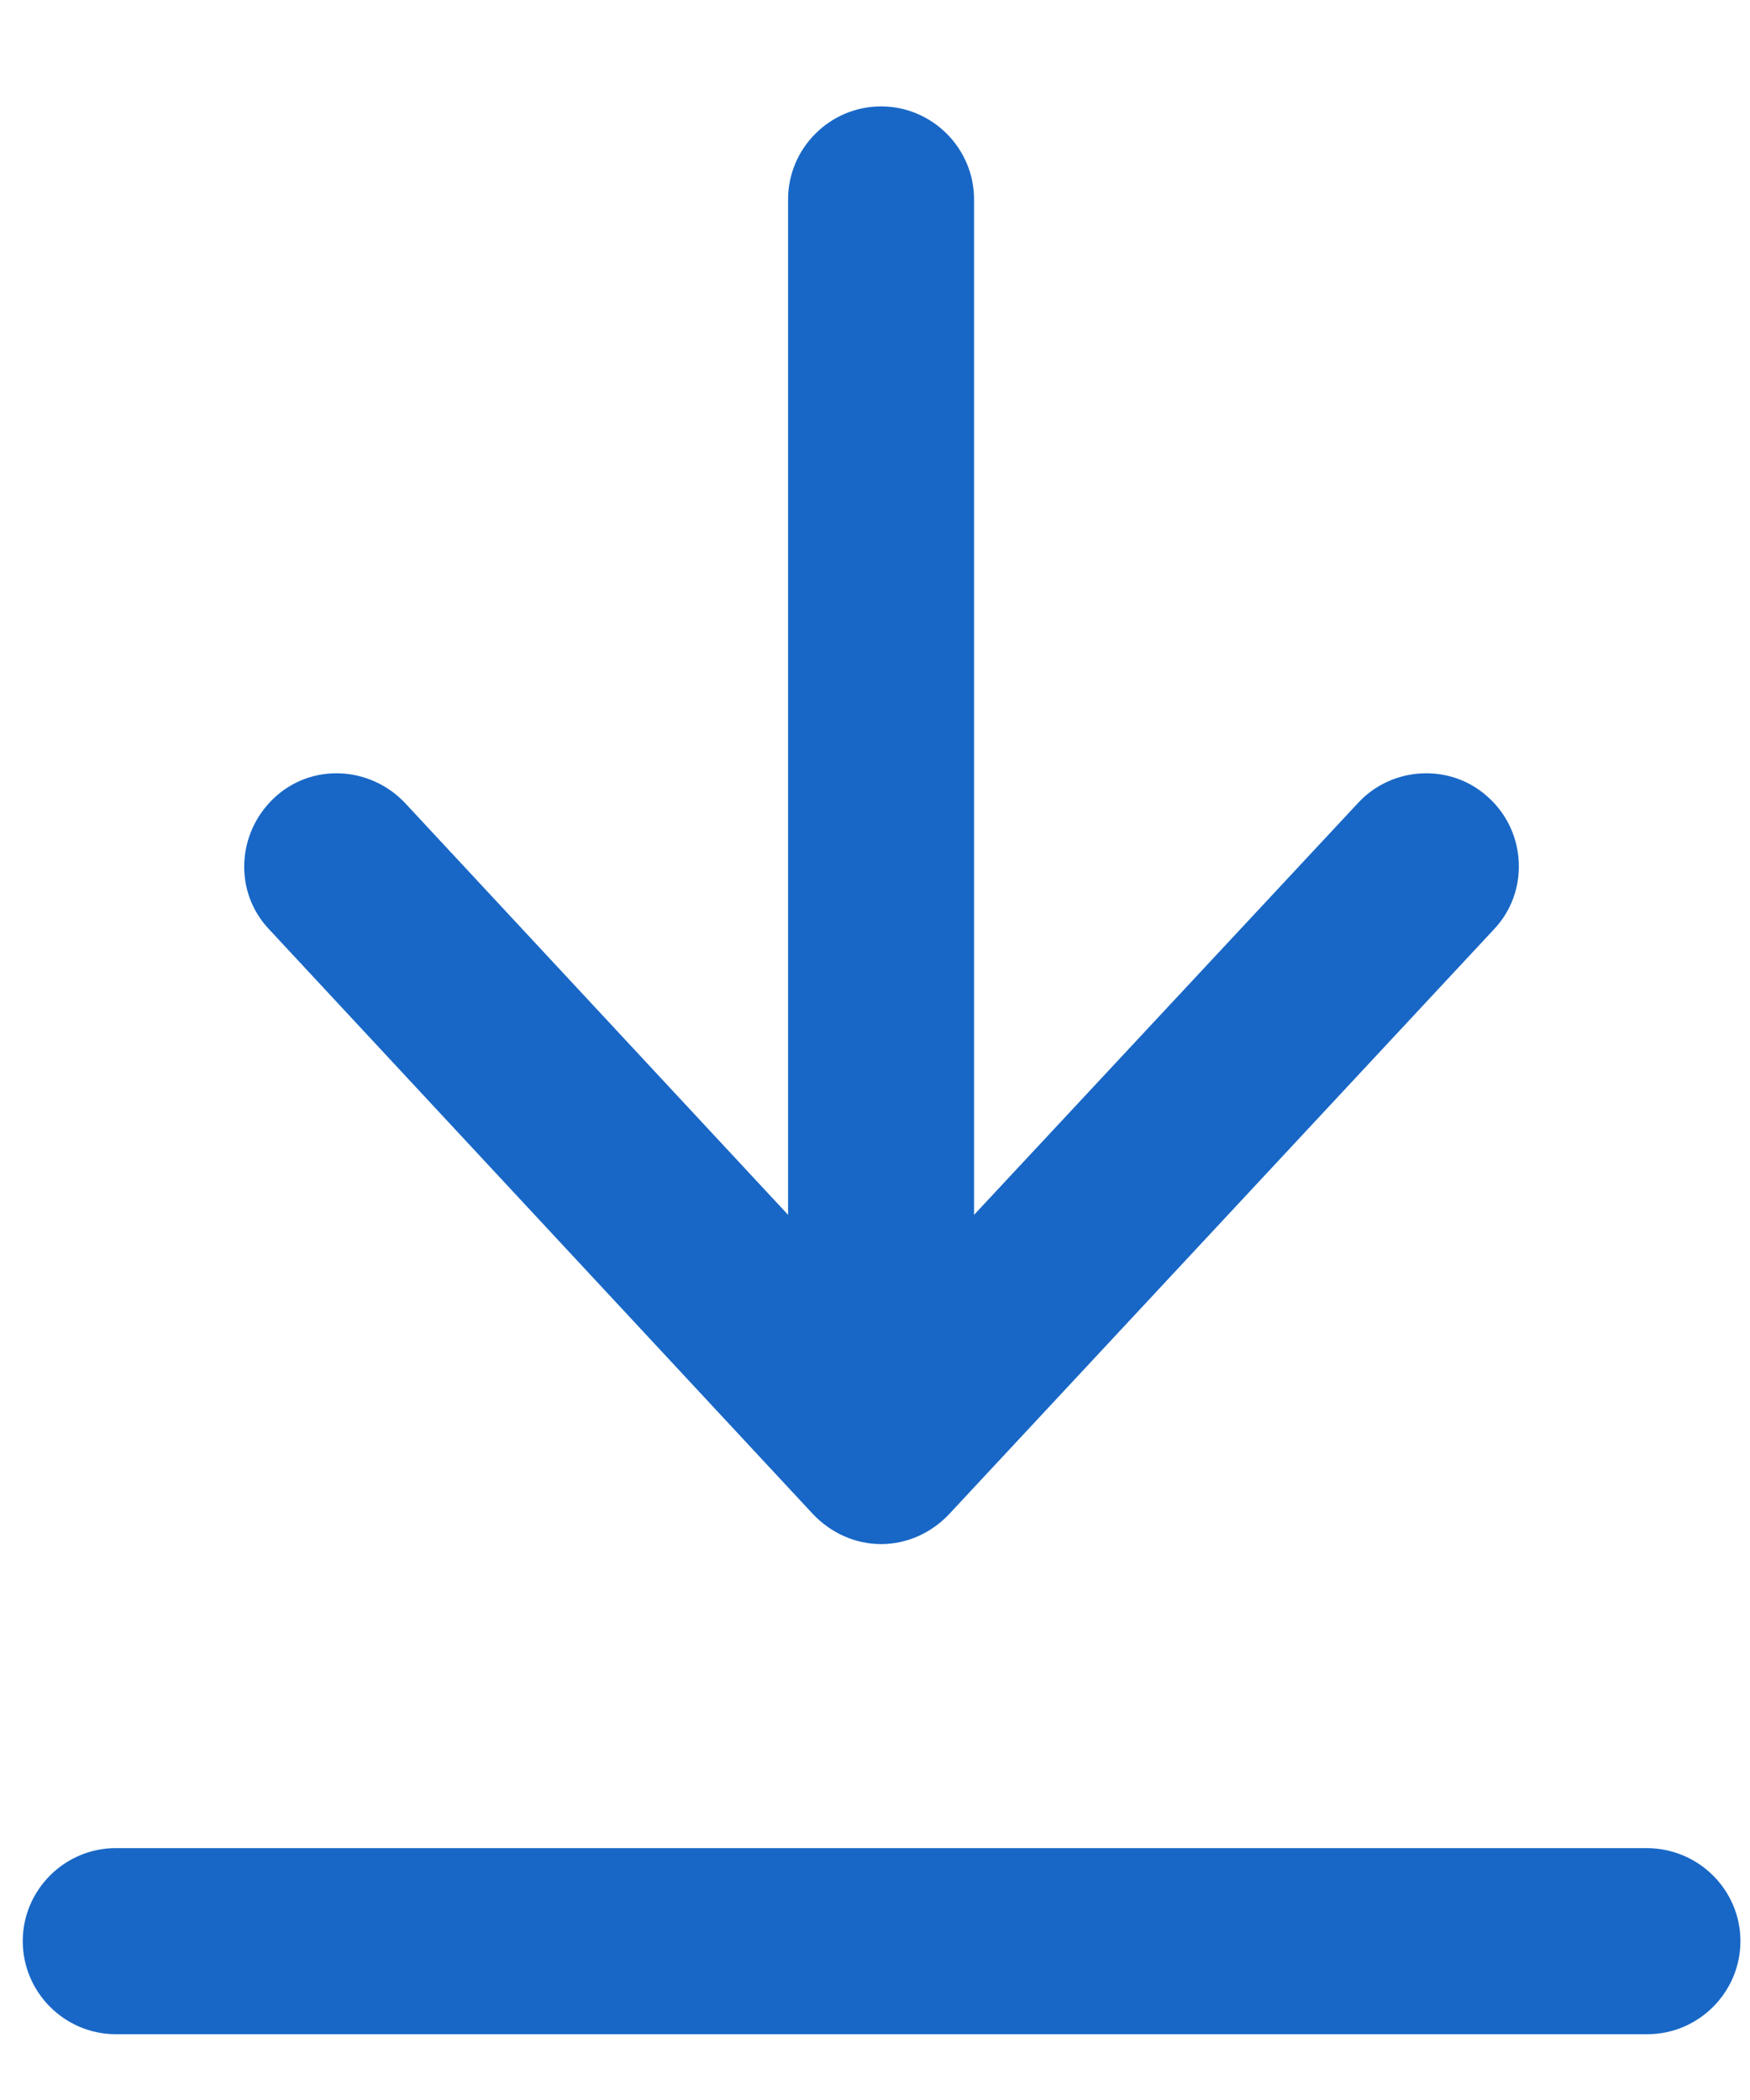 <svg width="15" height="18" viewBox="0 0 15 18" fill="none" xmlns="http://www.w3.org/2000/svg">
<path d="M14.113 15.841H0.992C0.554 15.841 0.195 16.2 0.195 16.638C0.195 17.077 0.554 17.436 0.992 17.436H14.121C14.559 17.436 14.918 17.077 14.918 16.638C14.918 16.2 14.559 15.841 14.113 15.841Z" fill="#1867C6"/>
<path d="M6.97 12.98C7.122 13.139 7.329 13.235 7.552 13.235C7.775 13.235 7.983 13.139 8.134 12.98L12.805 7.966C13.108 7.647 13.084 7.137 12.765 6.842C12.446 6.539 11.936 6.563 11.641 6.882L8.349 10.413V1.709C8.349 1.27 7.99 0.912 7.552 0.912C7.114 0.912 6.755 1.27 6.755 1.709V10.413L3.471 6.882C3.168 6.563 2.666 6.539 2.347 6.842C2.028 7.145 2.004 7.647 2.307 7.966L6.97 12.98Z" fill="#1867C6"/>
</svg>
